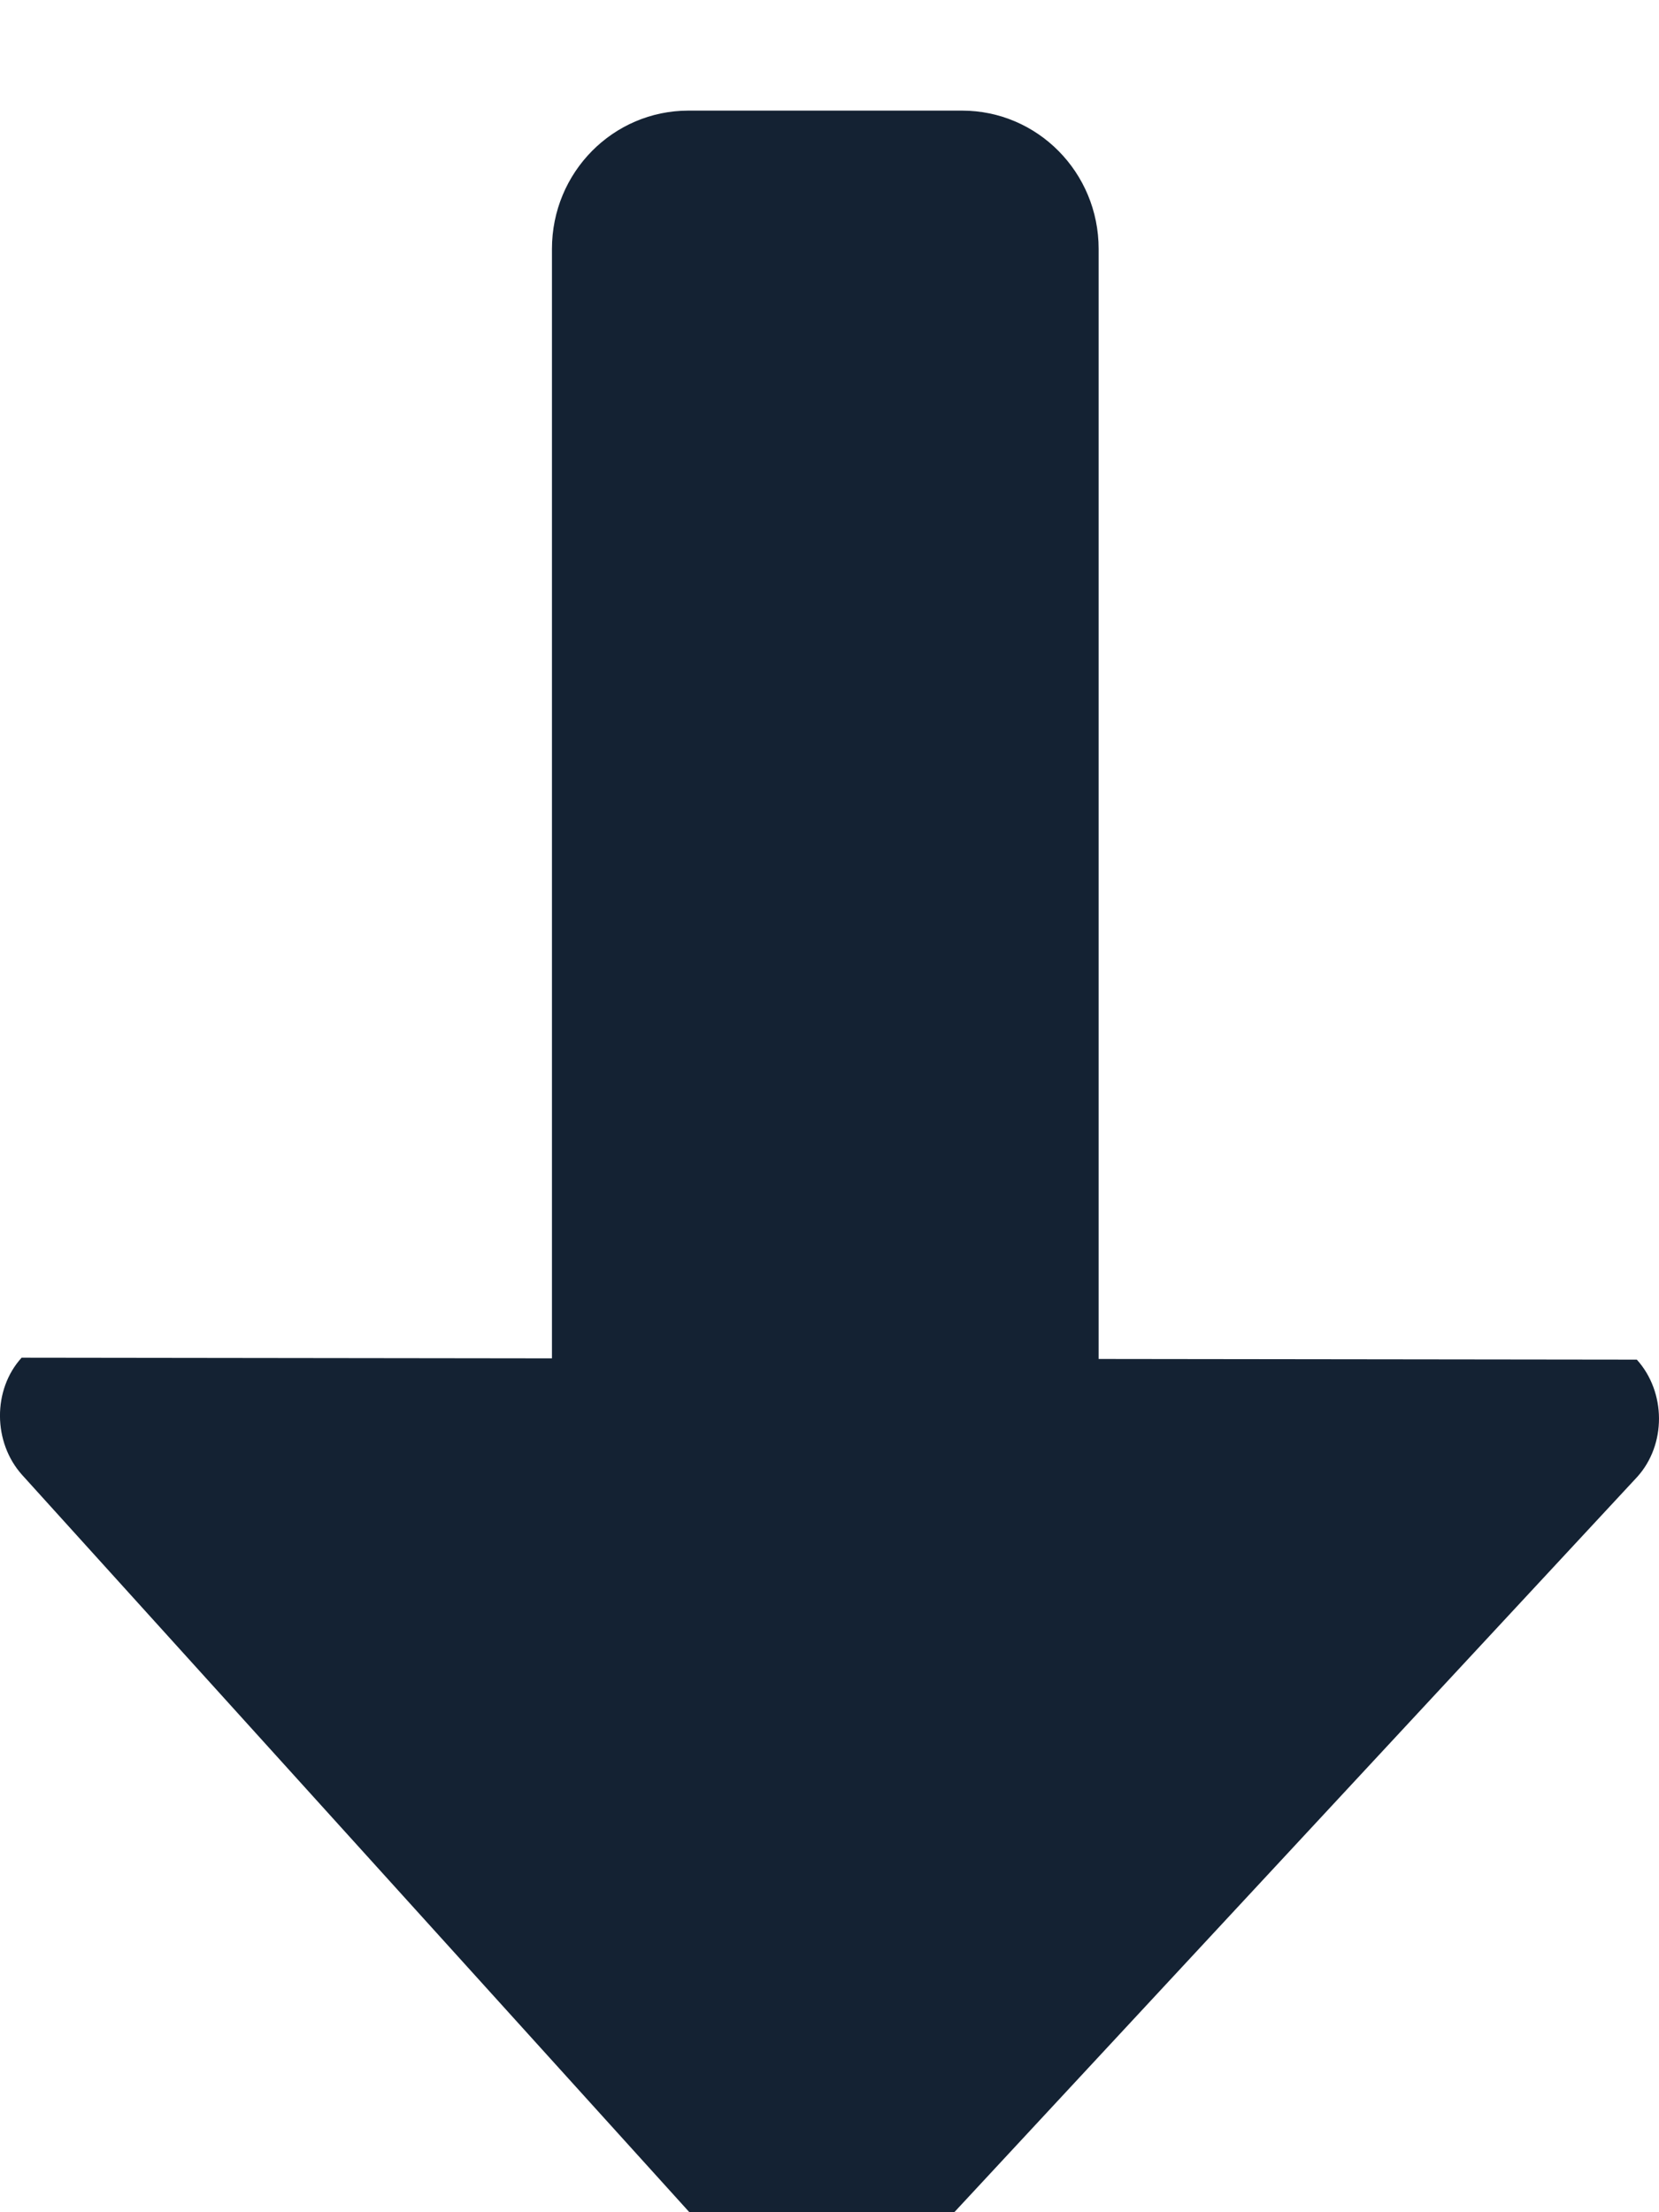 <svg width="30" height="40" viewBox="0 0 30 40" fill="none" xmlns="http://www.w3.org/2000/svg">
<g filter="url(#filter0_ii_6_9)">
<path fill-rule="evenodd" clip-rule="evenodd" d="M15.803 39.565L29.604 24.707C30.135 24.122 30.13 23.172 29.599 22.584L19.867 22.572L19.867 2.501C19.867 1.118 18.762 1.73216e-06 17.396 1.73216e-06H12.451C11.085 1.73216e-06 9.981 1.118 9.981 2.501V22.561L0.391 22.549C-0.135 23.127 -0.13 24.08 0.401 24.67L13.881 39.563C14.417 40.143 15.272 40.148 15.803 39.565Z" fill="#142233"/>
</g>
<defs>
<filter id="filter0_ii_6_9" x="0" y="-2" width="30" height="46" filterUnits="userSpaceOnUse" color-interpolation-filters="sRGB">
<feFlood flood-opacity="0" result="BackgroundImageFix"/>
<feBlend mode="normal" in="SourceGraphic" in2="BackgroundImageFix" result="shape"/>
<feColorMatrix in="SourceAlpha" type="matrix" values="0 0 0 0 0 0 0 0 0 0 0 0 0 0 0 0 0 0 127 0" result="hardAlpha"/>
<feOffset dy="4"/>
<feGaussianBlur stdDeviation="3.5"/>
<feComposite in2="hardAlpha" operator="arithmetic" k2="-1" k3="1"/>
<feColorMatrix type="matrix" values="0 0 0 0 0.051 0 0 0 0 0.106 0 0 0 0 0.173 0 0 0 0.96 0"/>
<feBlend mode="normal" in2="shape" result="effect1_innerShadow_6_9"/>
<feColorMatrix in="SourceAlpha" type="matrix" values="0 0 0 0 0 0 0 0 0 0 0 0 0 0 0 0 0 0 127 0" result="hardAlpha"/>
<feOffset dy="-2"/>
<feGaussianBlur stdDeviation="2.5"/>
<feComposite in2="hardAlpha" operator="arithmetic" k2="-1" k3="1"/>
<feColorMatrix type="matrix" values="0 0 0 0 1 0 0 0 0 1 0 0 0 0 1 0 0 0 0.03 0"/>
<feBlend mode="normal" in2="effect1_innerShadow_6_9" result="effect2_innerShadow_6_9"/>
</filter>
</defs>
</svg>
